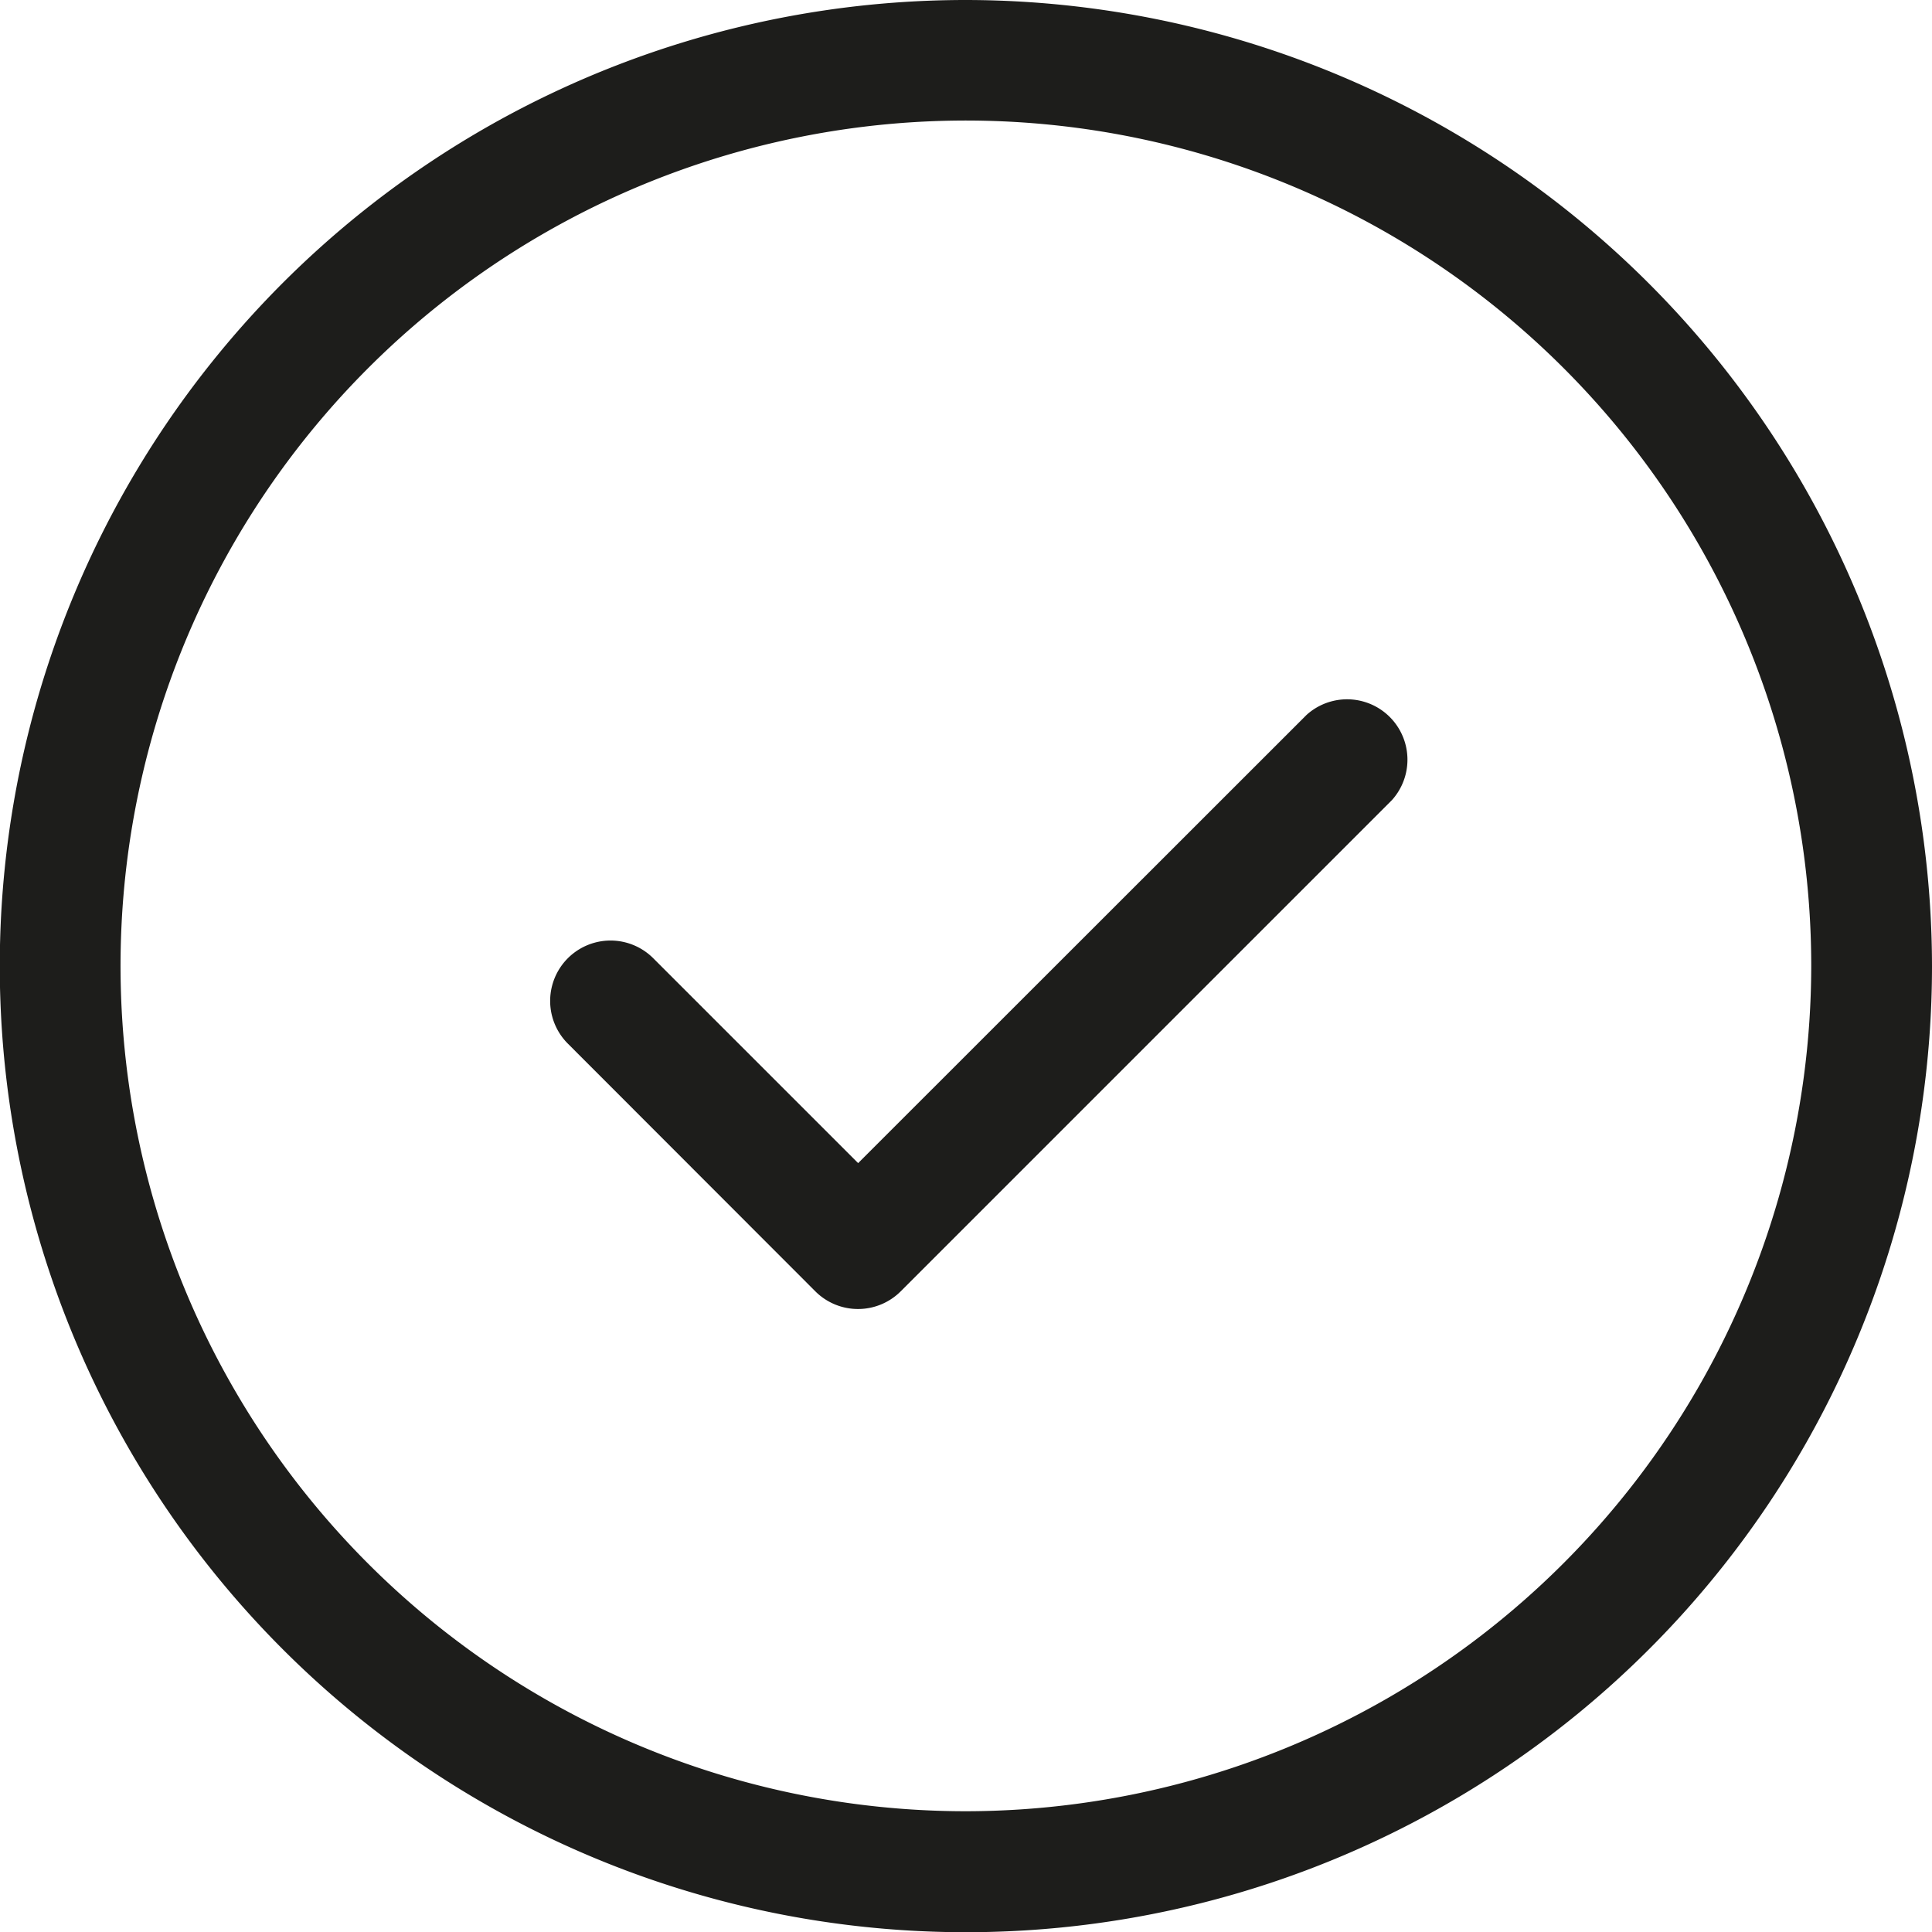 <svg xmlns="http://www.w3.org/2000/svg" width="87.67" height="87.67" viewBox="0 0 87.67 87.67"><g id="Capa_2" data-name="Capa 2"><g id="FRENTE"><path d="M43.84,0A43.84,43.84,0,1,0,87.67,43.84,43.89,43.89,0,0,0,43.84,0Zm0,82.19A38.36,38.36,0,1,1,82.19,43.84,38.4,38.4,0,0,1,43.84,82.19Z" style="fill:#1d1d1b"/><path d="M59.29,32.44,38.94,52.78l-9.3-9.3a2.74,2.74,0,0,0-3.87,3.88L37,58.6a2.74,2.74,0,0,0,3.87,0L63.16,36.31a2.74,2.74,0,0,0-3.87-3.87Z" style="fill:#1d1d1b"/></g></g></svg>